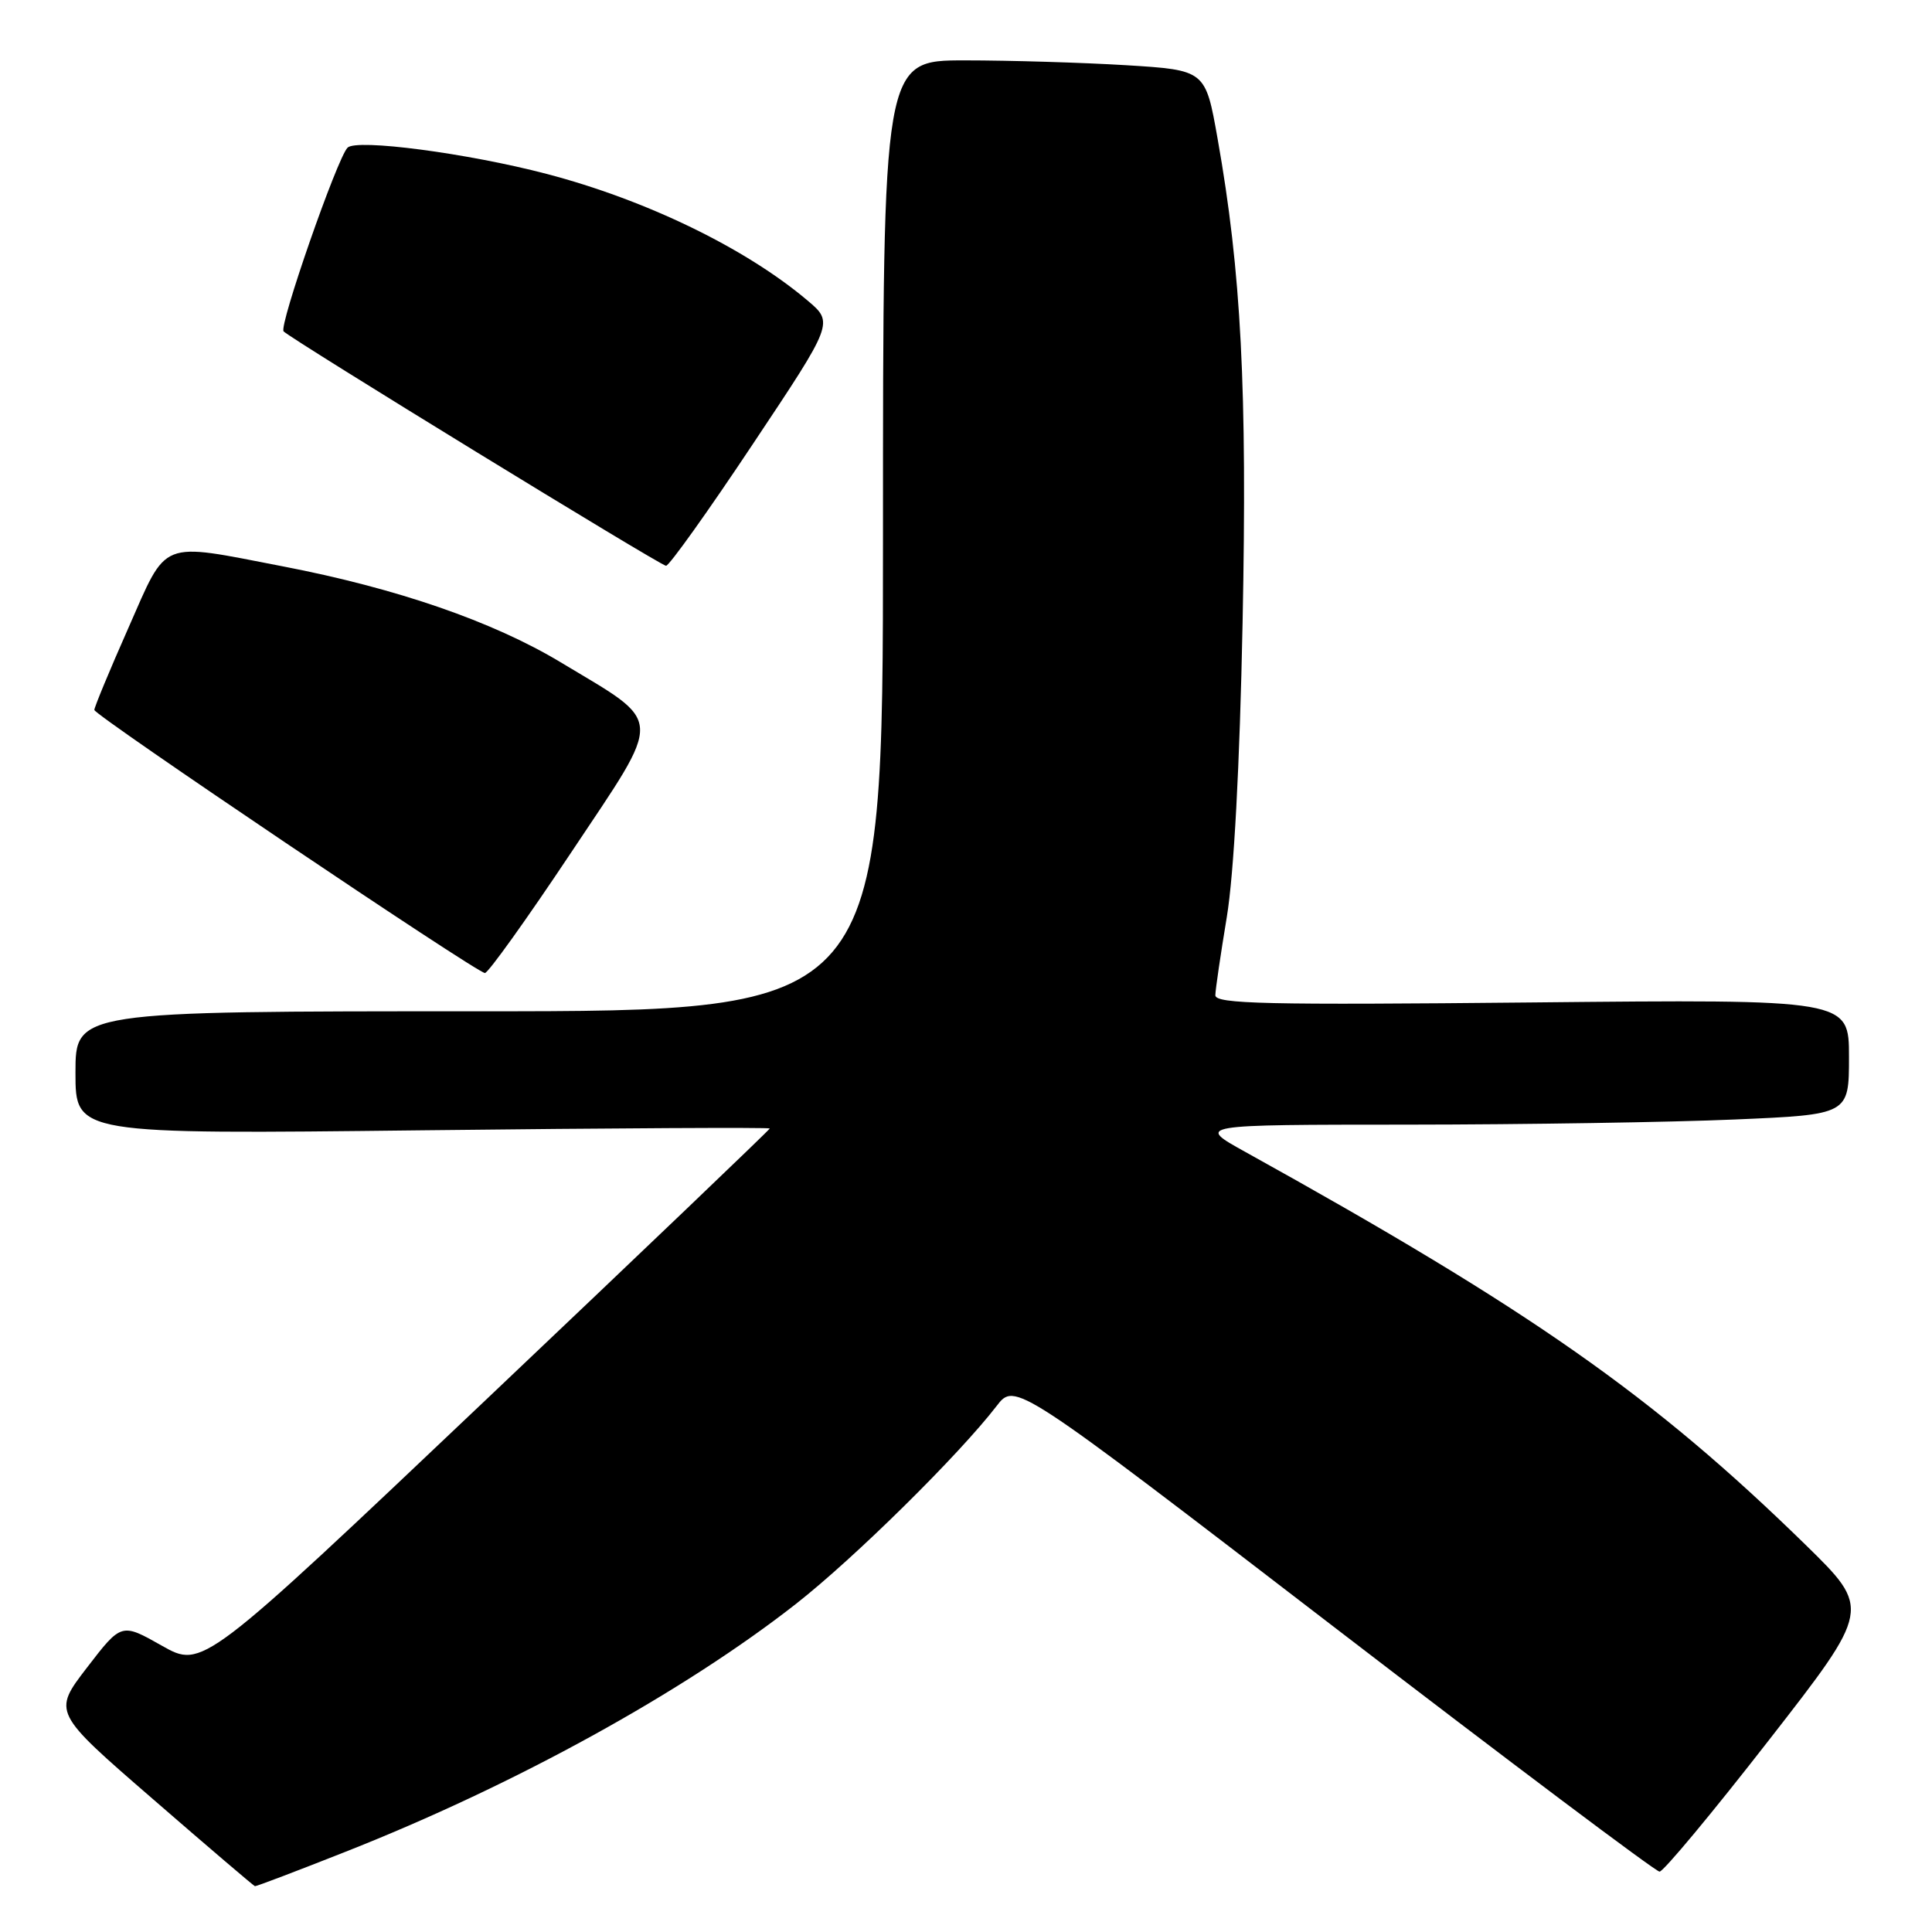 <?xml version="1.0" encoding="UTF-8" standalone="no"?>
<!DOCTYPE svg PUBLIC "-//W3C//DTD SVG 1.1//EN" "http://www.w3.org/Graphics/SVG/1.1/DTD/svg11.dtd" >
<svg xmlns="http://www.w3.org/2000/svg" xmlns:xlink="http://www.w3.org/1999/xlink" version="1.1" viewBox="0 0 256 256">
 <g >
 <path fill="currentColor"
d=" M 45.78 245.37 C 68.20 236.53 90.56 224.21 105.50 212.50 C 113.25 206.42 127.04 192.81 132.05 186.31 C 134.50 183.12 134.50 183.12 176.73 215.56 C 199.96 233.40 219.39 248.00 219.90 248.00 C 220.41 248.00 226.93 240.17 234.38 230.59 C 247.93 213.19 247.93 213.19 239.22 204.67 C 219.01 184.93 202.93 173.66 165.00 152.63 C 158.50 149.03 158.50 149.03 186.59 149.02 C 202.04 149.01 221.50 148.70 229.84 148.34 C 245.00 147.69 245.00 147.69 245.00 140.05 C 245.00 132.41 245.00 132.41 203.00 132.83 C 167.82 133.18 161.01 133.03 161.04 131.87 C 161.05 131.12 161.74 126.45 162.56 121.50 C 163.50 115.78 164.27 101.56 164.65 82.50 C 165.27 51.47 164.47 36.03 161.34 18.39 C 159.73 9.29 159.73 9.29 149.21 8.64 C 143.42 8.29 133.81 8.00 127.84 8.00 C 117.00 8.00 117.00 8.00 117.00 71.00 C 117.00 134.00 117.00 134.00 63.50 134.00 C 10.00 134.00 10.00 134.00 10.00 142.15 C 10.00 150.30 10.00 150.30 56.00 149.77 C 81.30 149.48 102.00 149.37 102.00 149.53 C 102.00 149.68 85.09 165.85 64.42 185.45 C 26.83 221.10 26.83 221.10 21.46 218.07 C 16.09 215.03 16.09 215.03 11.53 220.96 C 6.98 226.88 6.98 226.88 20.24 238.37 C 27.53 244.70 33.63 249.90 33.78 249.93 C 33.94 249.97 39.34 247.92 45.78 245.37 Z  M 75.66 112.99 C 88.04 94.41 88.13 96.09 74.28 87.75 C 65.30 82.35 52.60 77.96 37.50 75.05 C 20.98 71.86 22.24 71.35 17.00 83.23 C 14.52 88.83 12.50 93.71 12.50 94.07 C 12.50 94.78 63.02 128.81 64.25 128.93 C 64.66 128.97 69.79 121.80 75.66 112.99 Z  M 99.73 58.88 C 110.48 42.76 110.48 42.76 106.99 39.81 C 98.80 32.89 85.64 26.50 72.42 23.04 C 61.96 20.30 47.23 18.36 46.05 19.57 C 44.67 20.97 36.91 43.25 37.58 43.91 C 38.67 45.01 87.50 74.94 88.25 74.97 C 88.66 74.99 93.83 67.75 99.73 58.88 Z "/>
</g>
</svg>